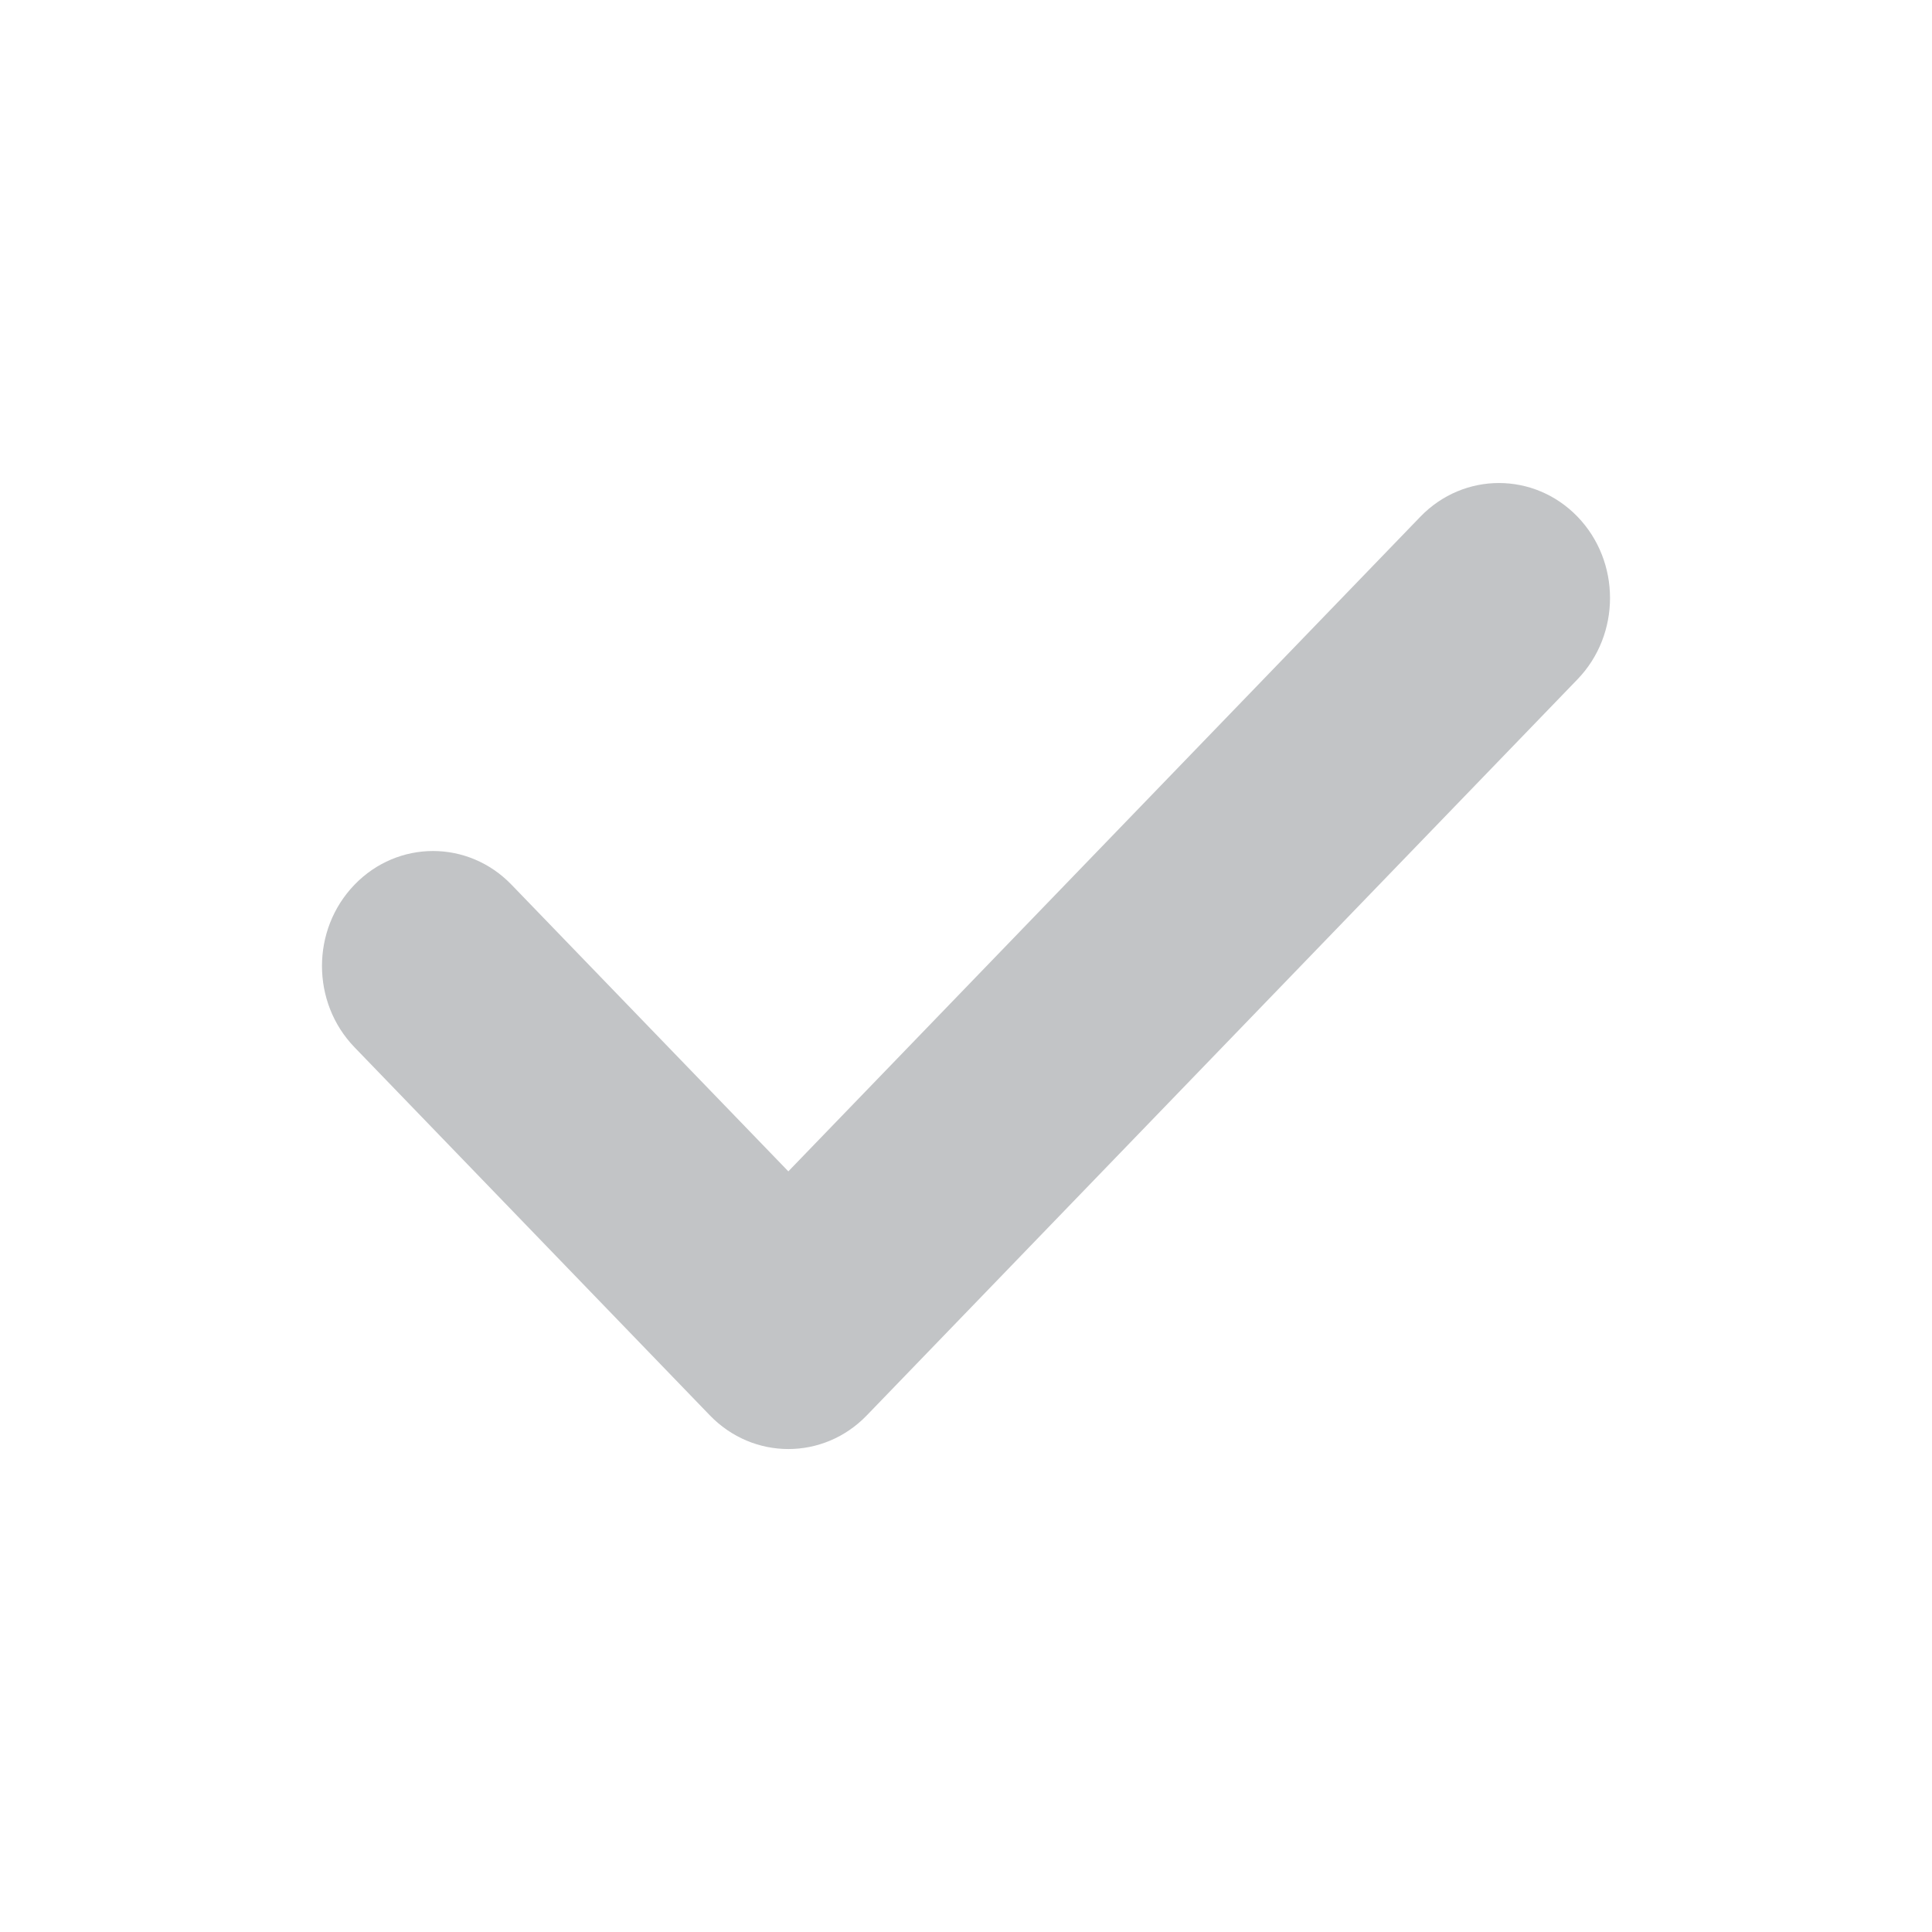 <svg width="24" height="24" viewBox="0 0 24 24" fill="none" xmlns="http://www.w3.org/2000/svg">
<path d="M17.645 6.418C18.184 5.861 19.057 5.861 19.596 6.418C20.135 6.976 20.135 7.881 19.596 8.439L10.768 17.582C10.23 18.14 9.357 18.14 8.818 17.582L4.404 13.01C3.865 12.452 3.865 11.548 4.404 10.99C4.943 10.432 5.816 10.432 6.354 10.99L9.793 14.551L17.645 6.418Z" fill="#C2C4C6"/>
</svg>
